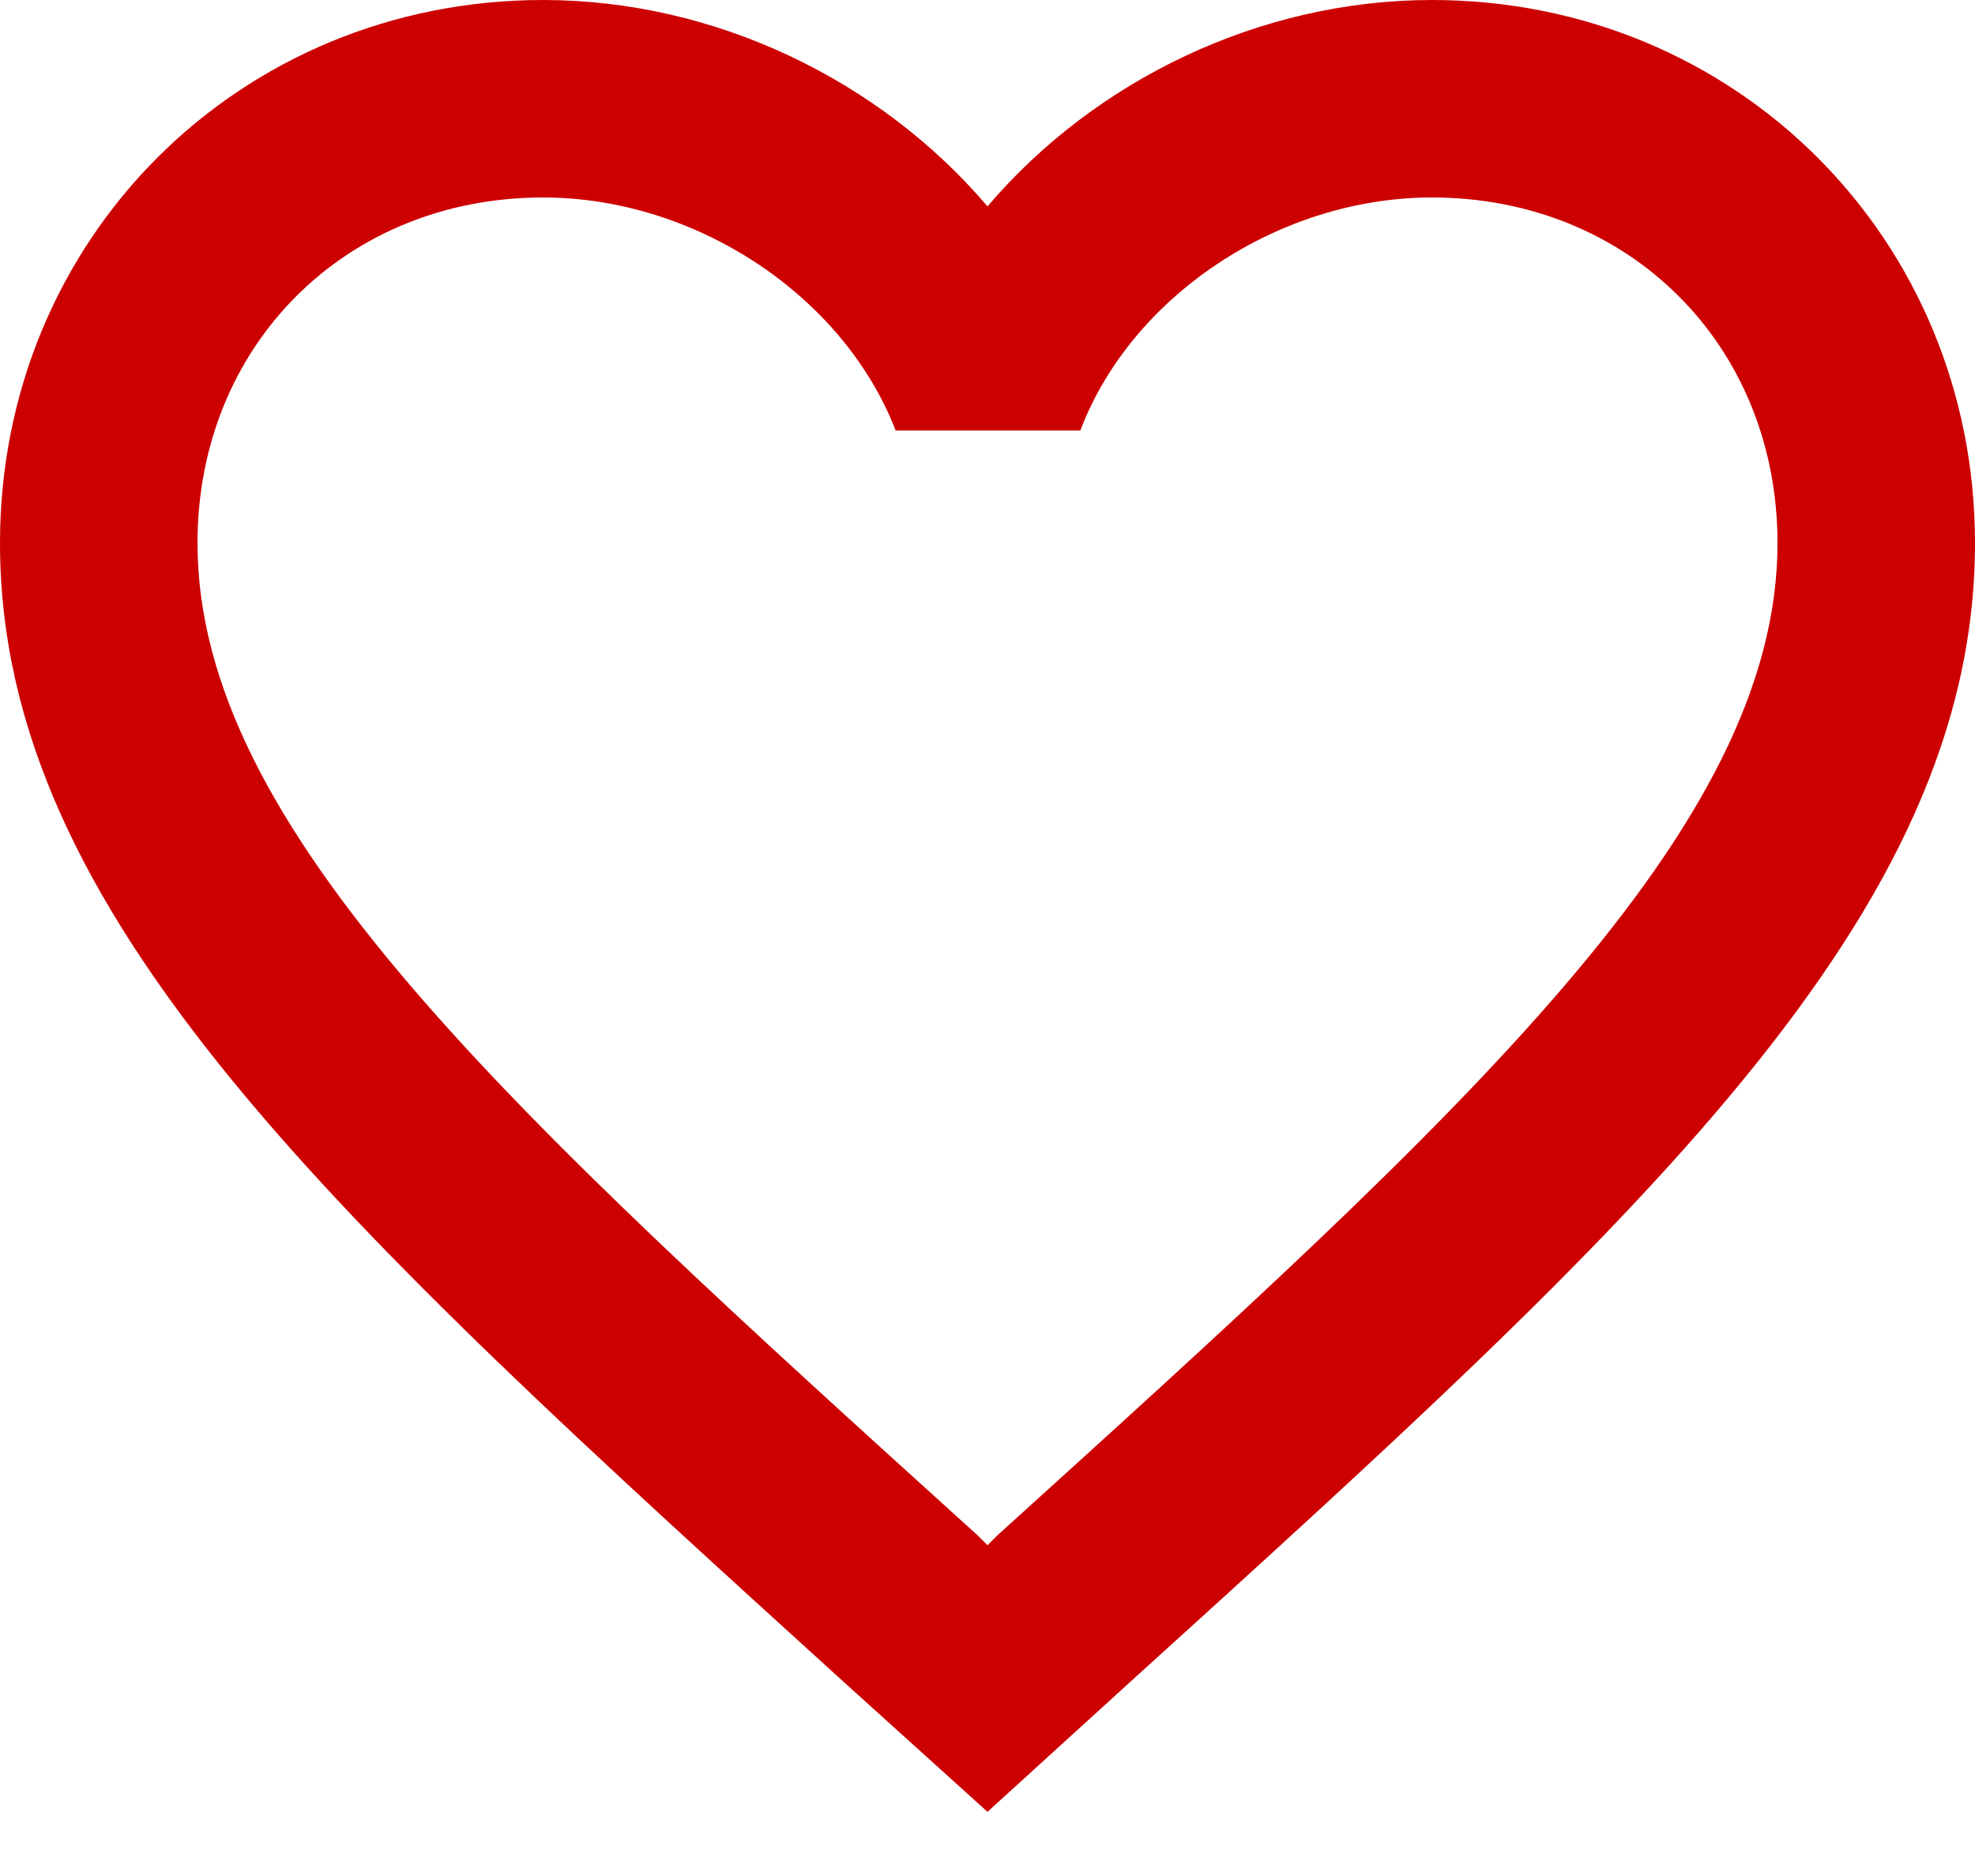 <svg width="20" height="19" viewBox="0 0 20 19" fill="none" xmlns="http://www.w3.org/2000/svg"><path d="M14.5 0c-1.74 0-3.41.81-4.5 2.09C8.91.81 7.24 0 5.5 0 2.42 0 0 2.42 0 5.5c0 3.78 3.4 6.86 8.55 11.54L10 18.35l1.45-1.32C16.6 12.36 20 9.28 20 5.5 20 2.42 17.58 0 14.5 0zm-4.4 15.55l-.1.1-.1-.1C5.14 11.24 2 8.39 2 5.5 2 3.5 3.5 2 5.5 2c1.54 0 3.04.99 3.57 2.36h1.87C11.46 2.99 12.96 2 14.5 2c2 0 3.5 1.5 3.5 3.5 0 2.89-3.14 5.74-7.9 10.05z" fill="#CD0000"/></svg>